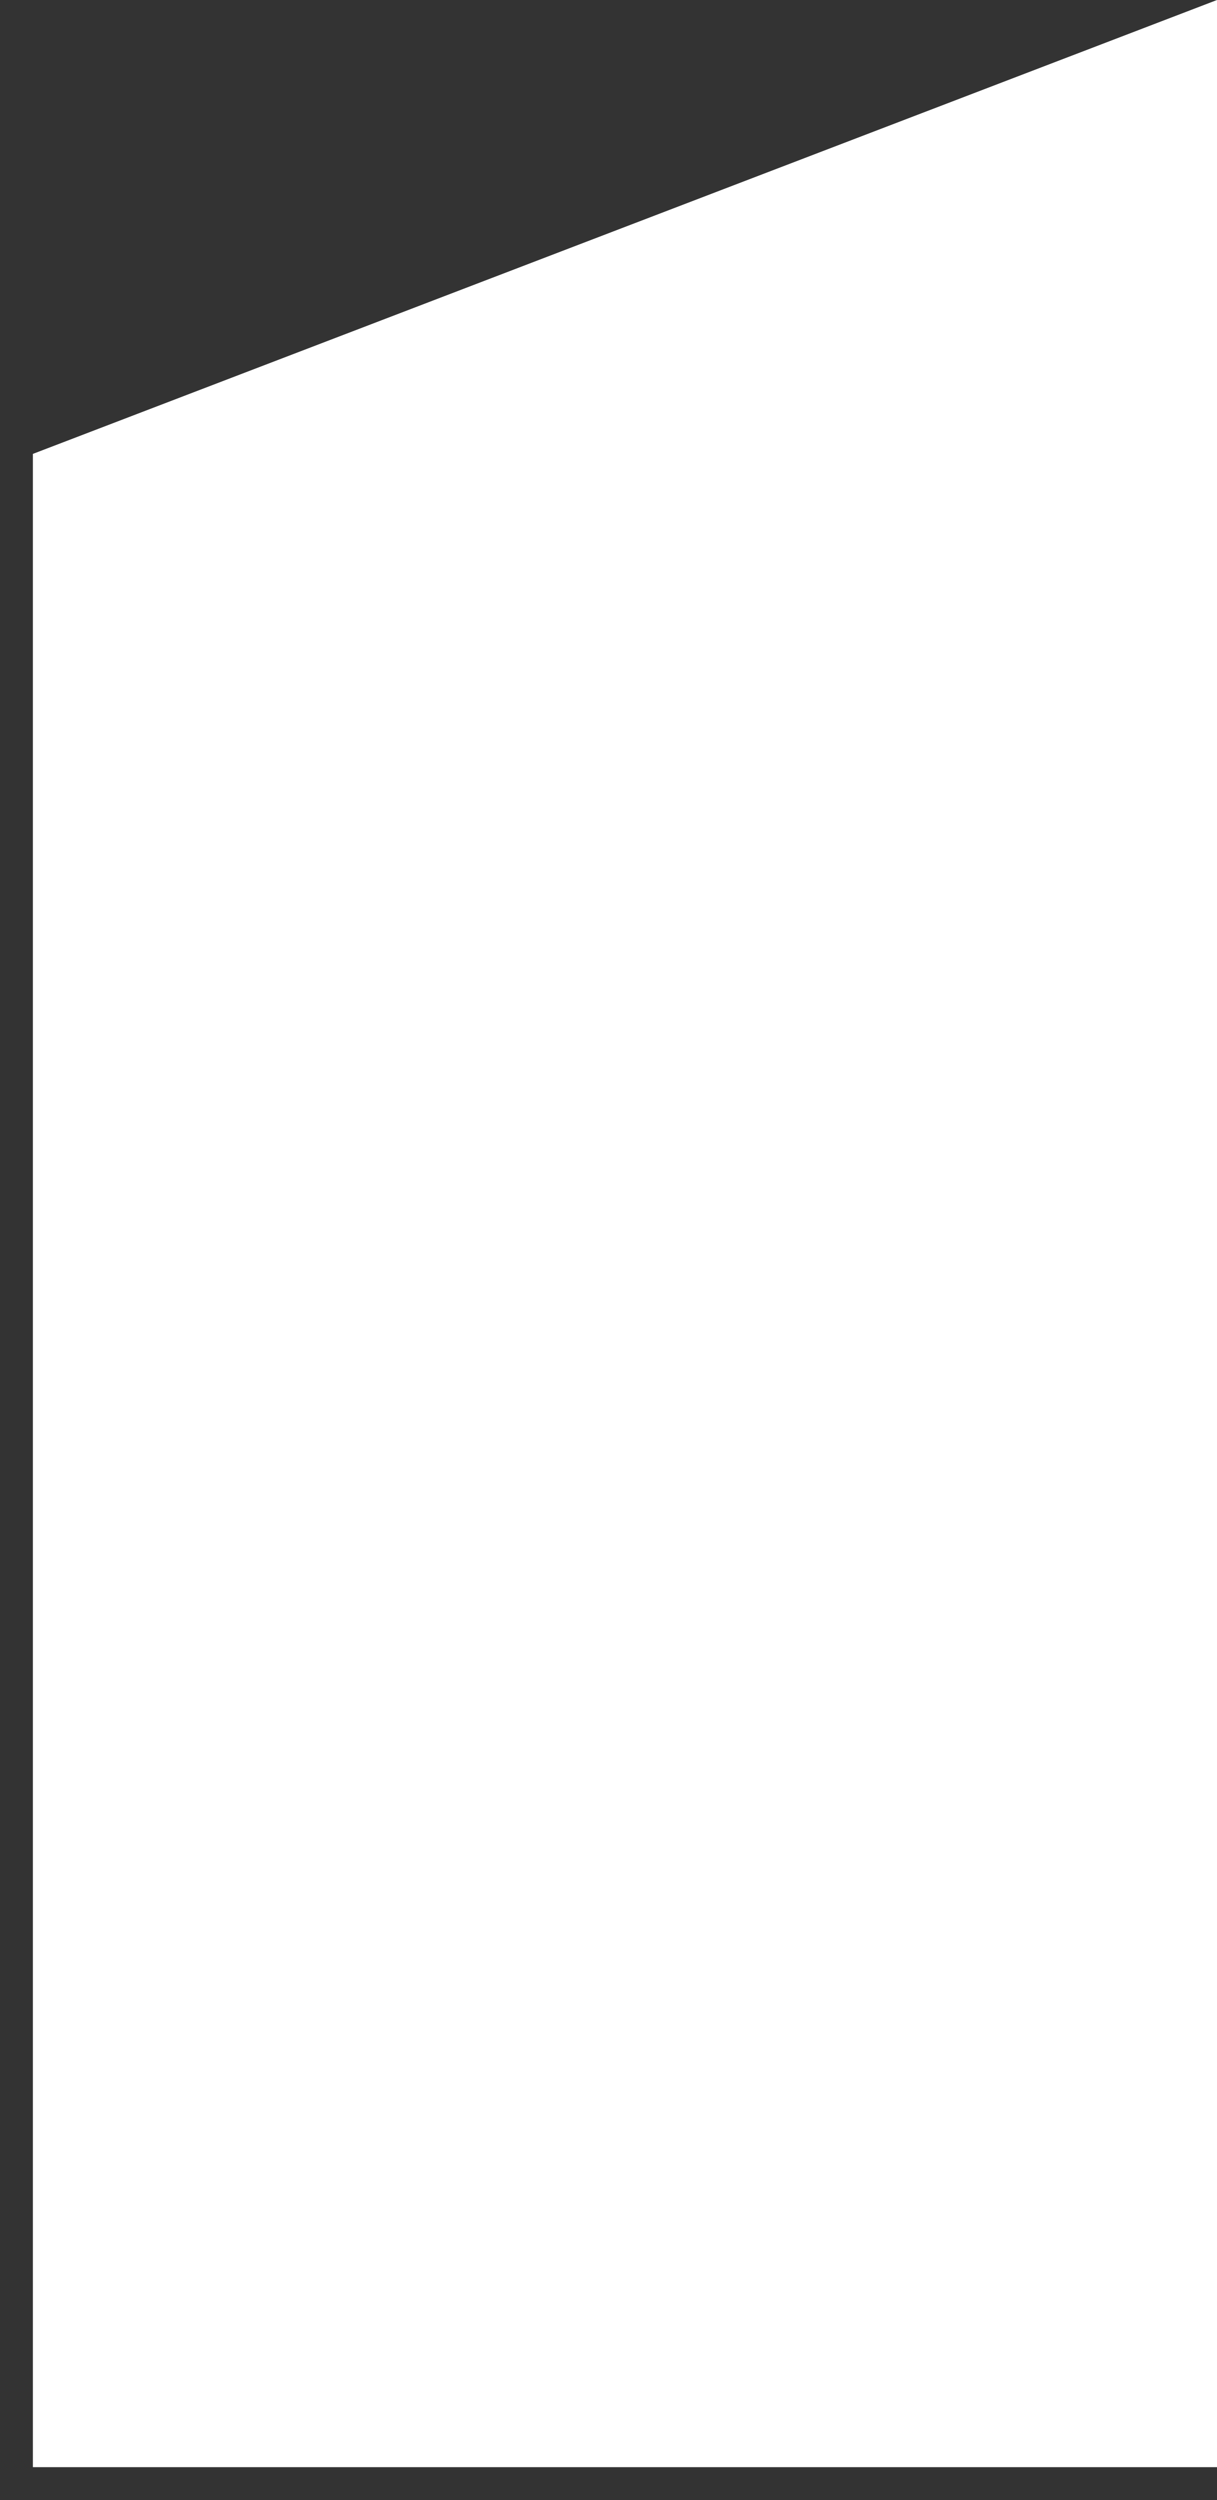 ﻿<?xml version="1.0" encoding="utf-8"?>
<svg version="1.1" xmlns:xlink="http://www.w3.org/1999/xlink" width="37px" height="76px" xmlns="http://www.w3.org/2000/svg">
  <rect width="100%" height="100%" fill="#333333" stroke="none"/>
  <g transform="matrix(1 0 0 1 -210 -411 )">
    <path d="M 1 13.798  L 1 75  L 37 75  L 37 0  L 1 13.798  Z " fill-rule="nonzero" fill="#ffffff" stroke="none" transform="matrix(1 0 0 1 210 411 )" />
  </g>
</svg>
